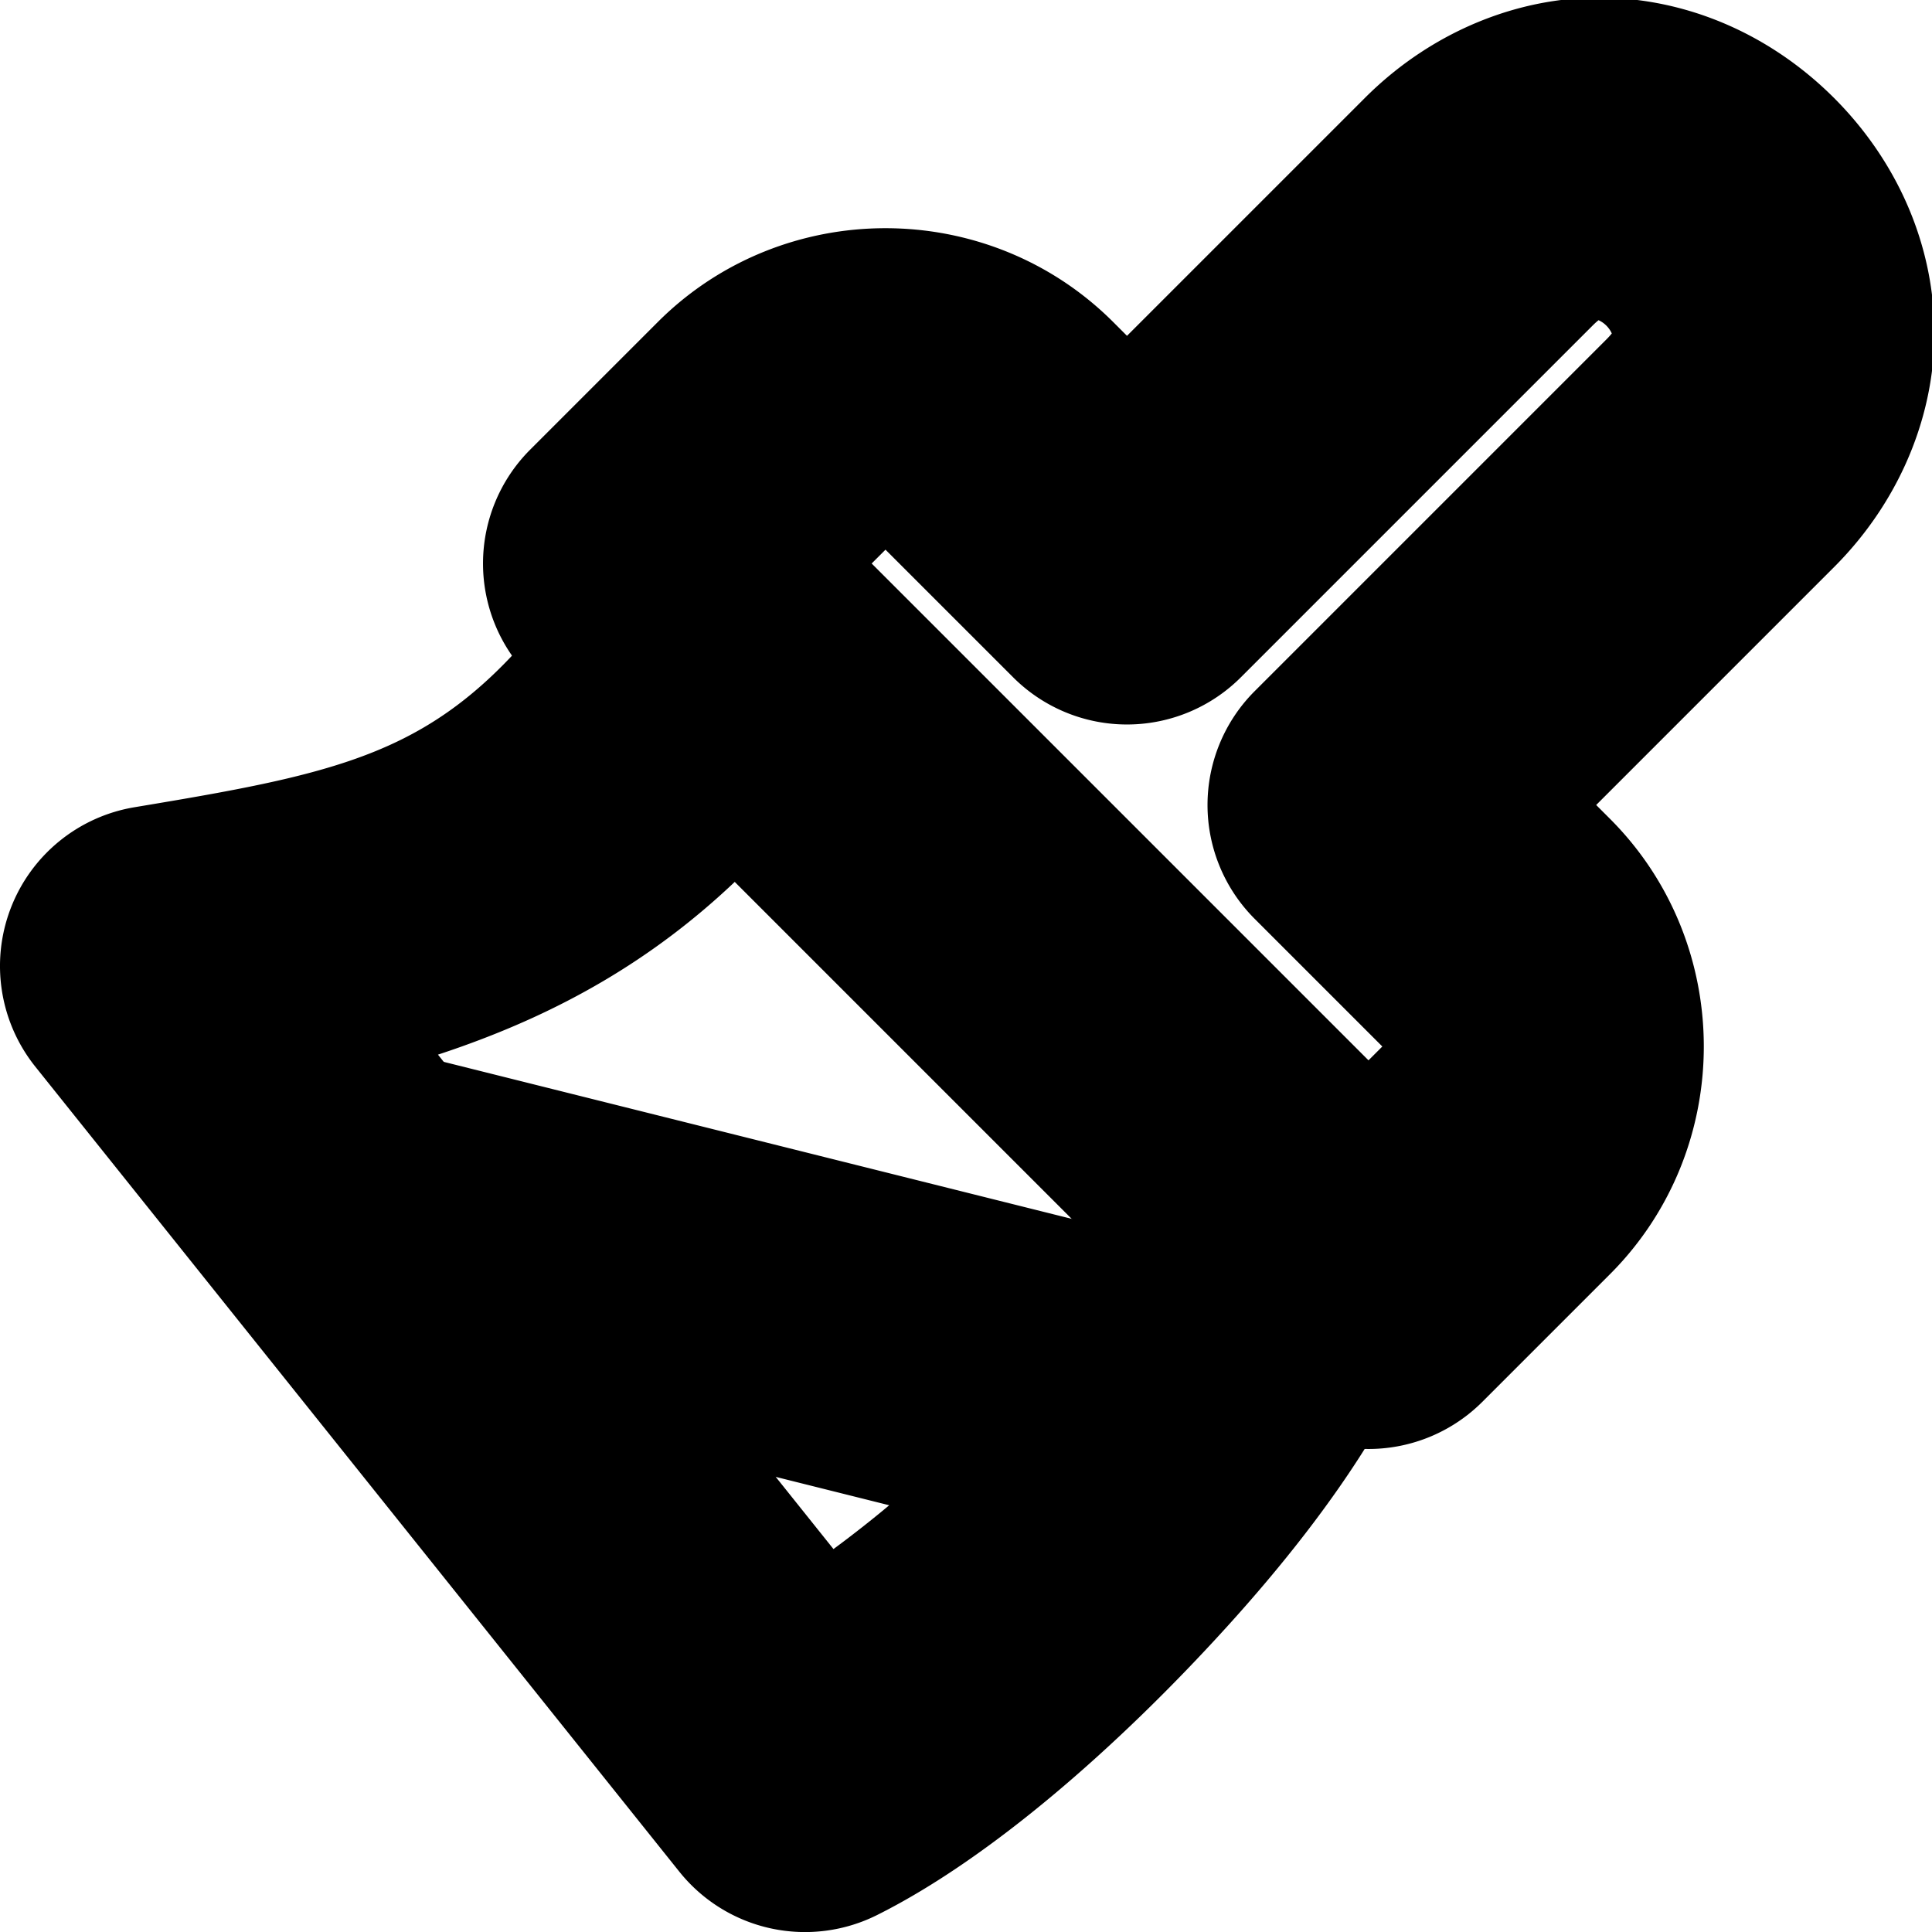 <?xml version="1.0" encoding="UTF-8" standalone="no"?>
<svg
   width="24"
   height="24"
   viewBox="0 0 24 24"
   fill="none"
   stroke="currentColor"
   stroke-width="2"
   stroke-linecap="round"
   stroke-linejoin="round"
   version="1.1"
   id="svg8"
   xmlns="http://www.w3.org/2000/svg"
   xmlns:svg="http://www.w3.org/2000/svg">
  <defs
     id="defs12" />
  <path
     style="color:#000000;fill:#000000;-inkscape-stroke:none"
     d="M 20.023,0.975 C 19.217,0.927 18.339,1.247 17.662,1.924 L 14,5.586 13.117,4.703 a 1,1 0 0 0 -0.002,-0.002 c -1.162,-1.155 -3.069,-1.155 -4.23,0 a 1,1 0 0 0 -0.002,0.002 L 7.293,6.293 a 1,1 0 0 0 0,1.414 l 9,9 a 1,1 0 0 0 1.414,0 l 1.59,-1.59 a 1,1 0 0 0 0.002,-0.002 c 1.155,-1.162 1.155,-3.069 0,-4.23 a 1,1 0 0 0 -0.002,-0.002 L 18.414,10 22.076,6.338 C 22.753,5.661 23.073,4.783 23.025,3.977 22.978,3.17 22.608,2.456 22.076,1.924 21.544,1.392 20.83,1.022 20.023,0.975 Z m -0.119,1.998 c 0.256,0.015 0.54,0.147 0.758,0.365 0.218,0.218 0.35,0.502 0.365,0.758 0.015,0.256 -0.042,0.505 -0.365,0.828 l -4.369,4.369 a 1,1 0 0 0 0,1.414 l 1.59,1.59 c 0.394,0.398 0.393,1.011 -0.002,1.408 L 17,14.586 9.414,7 10.295,6.119 l 0.002,-0.002 c 0.398,-0.393 1.009,-0.393 1.406,0 l 1.59,1.59 a 1,1 0 0 0 1.414,0 l 4.369,-4.369 c 0.323,-0.323 0.572,-0.38 0.828,-0.365 z"
     id="path2" />
  <path
     style="color:#000000;fill:#000000;-inkscape-stroke:none"
     d="M 9.555,7.168 A 1,1 0 0 0 8.168,7.445 C 6.31,10.232 4.8,10.52 1.836,11.014 A 1,1 0 0 0 1.219,12.625 l 8,10 a 1,1 0 0 0 1.229,0.27 c 1.239,-0.619 2.728,-1.901 4.043,-3.348 0.657,-0.723 1.255,-1.481 1.709,-2.232 C 16.654,16.563 17,15.833 17,15 a 1,1 0 0 0 -1,-1 1,1 0 0 0 -1,1 c 0,0.167 -0.154,0.687 -0.512,1.279 -0.358,0.592 -0.886,1.272 -1.479,1.924 -0.978,1.075 -2.034,1.857 -2.852,2.395 l -6.445,-8.057 c 2.312,-0.539 4.375,-1.37 6.119,-3.986 A 1,1 0 0 0 9.555,7.168 Z"
     id="path4" />
  <path
     style="color:#000000;fill:#000000;-inkscape-stroke:none"
     d="m 4.742,14.029 a 1,1 0 0 0 -1.213,0.729 1,1 0 0 0 0.729,1.213 l 10,2.5 a 1,1 0 0 0 1.213,-0.729 1,1 0 0 0 -0.729,-1.213 z"
     id="path6" />
</svg>
